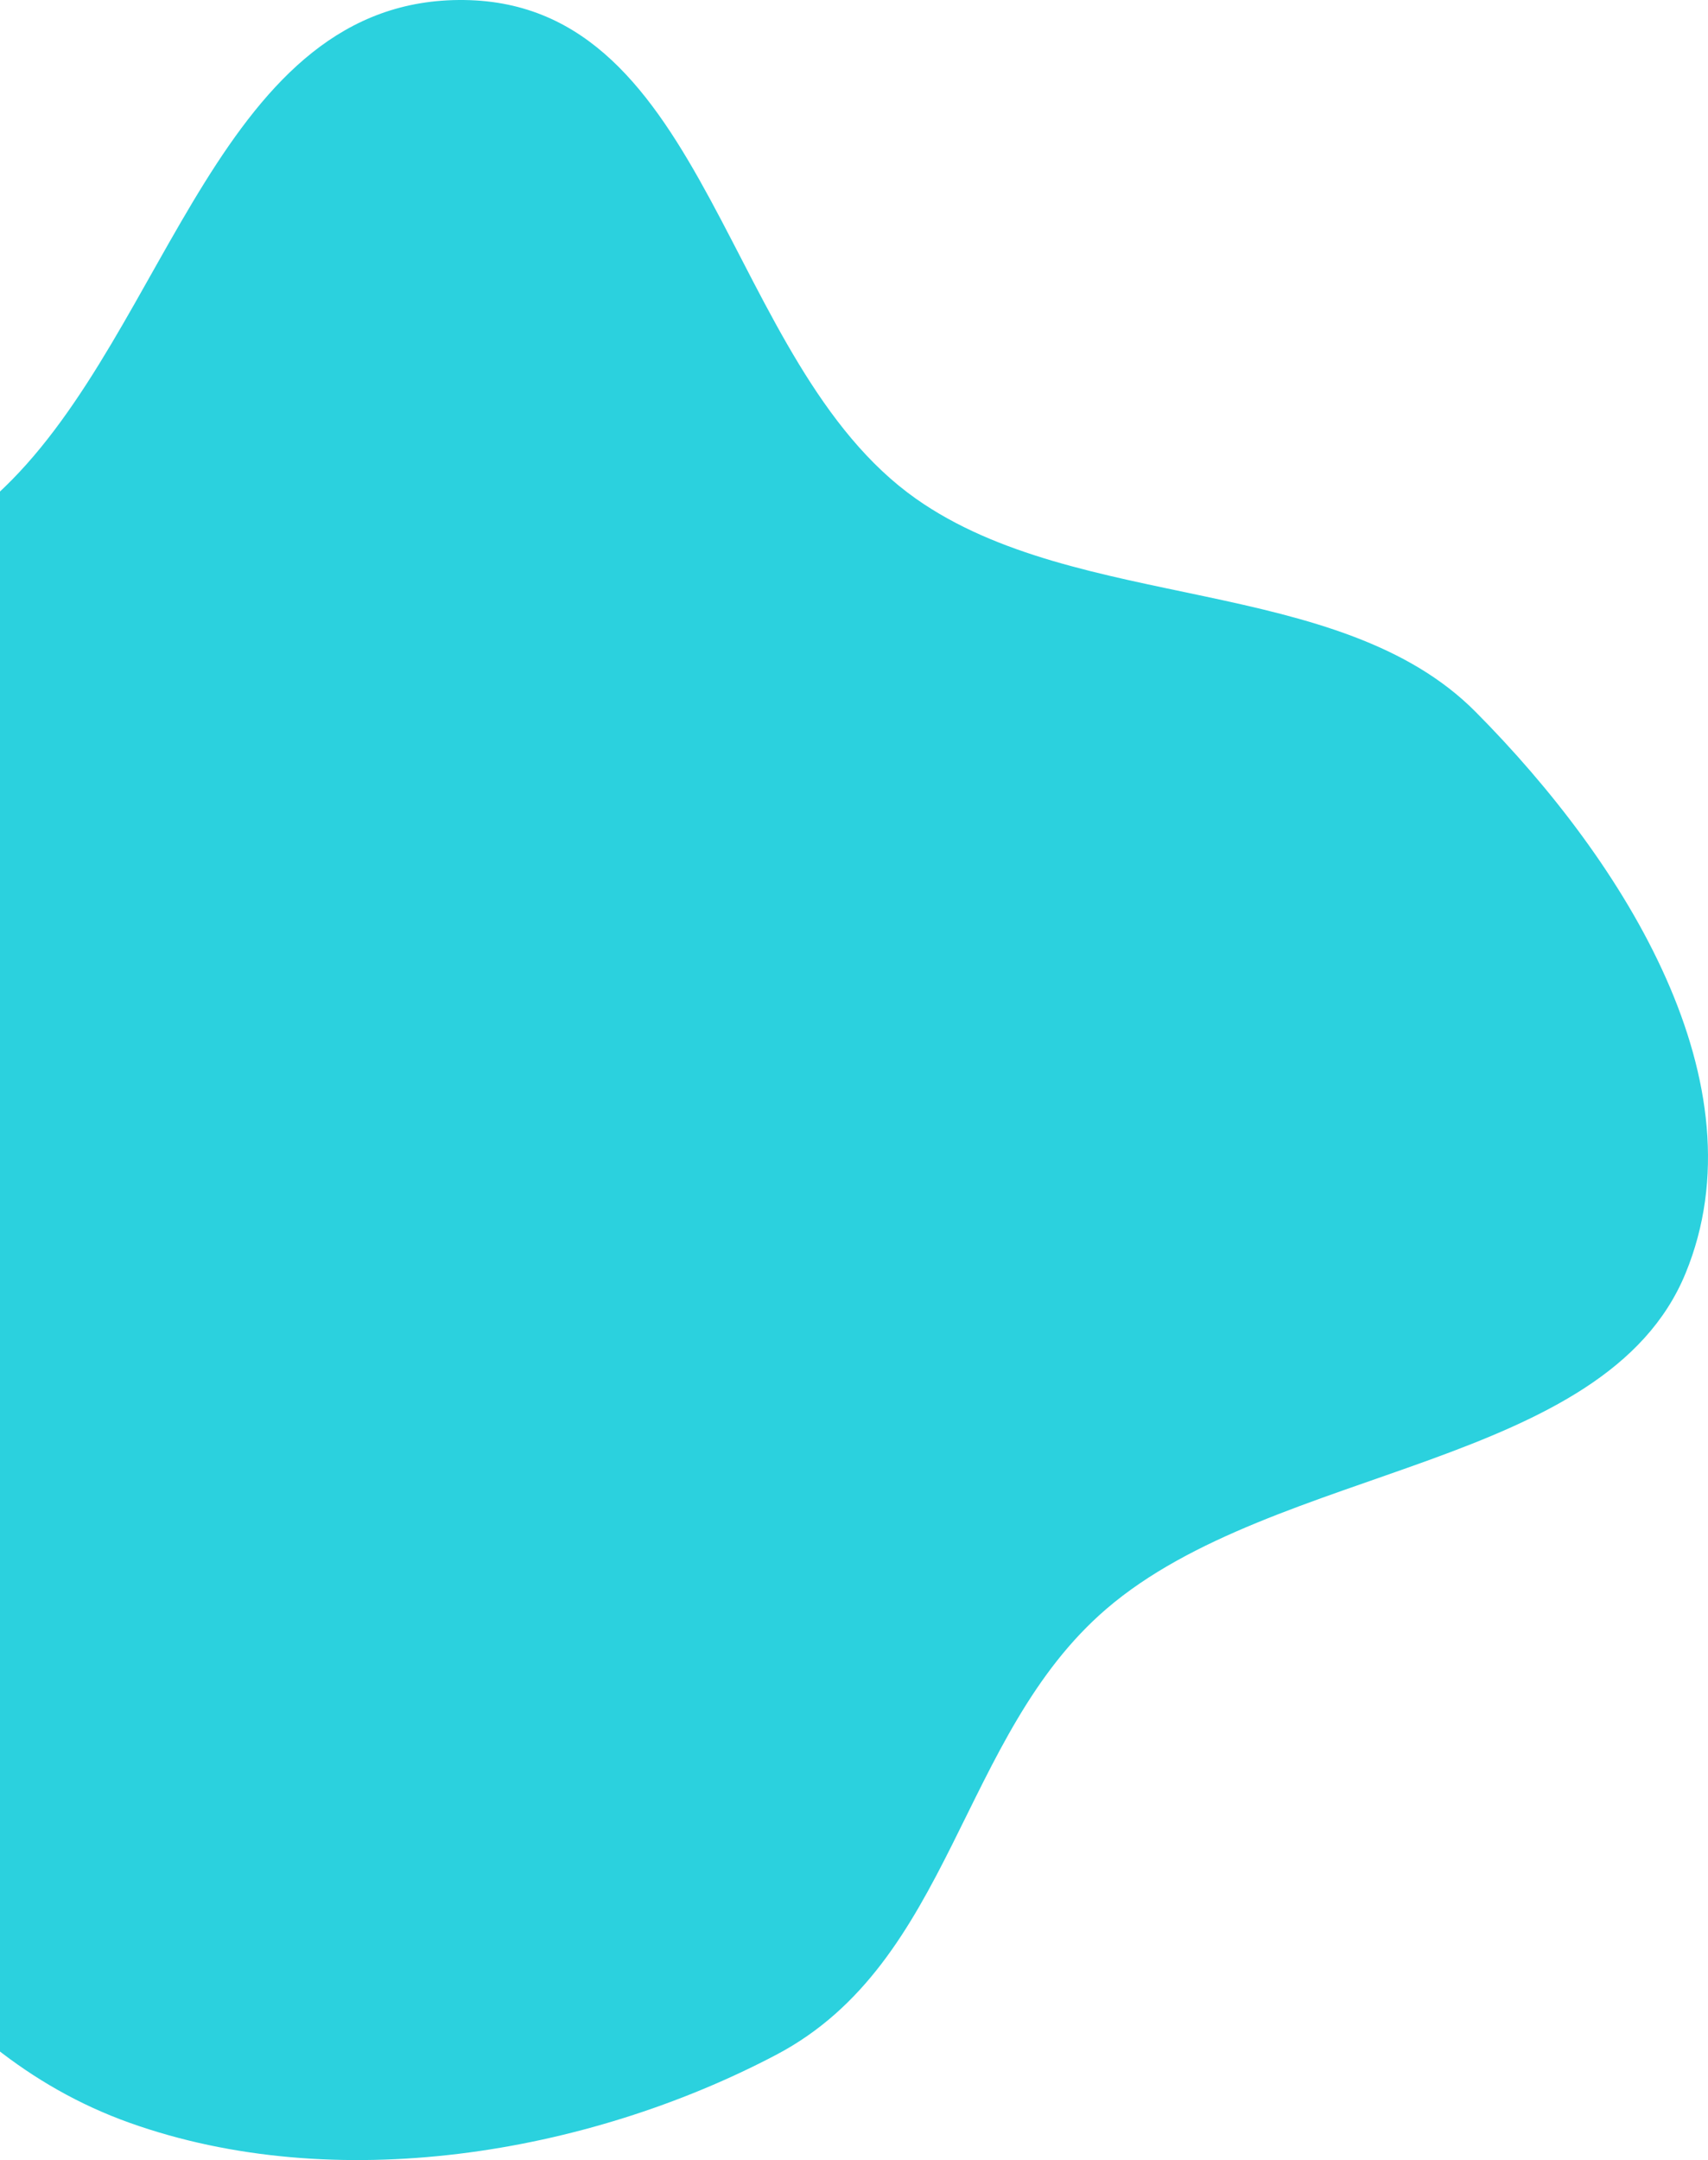 <svg width="356" height="450" viewBox="0 0 356 450" fill="none" xmlns="http://www.w3.org/2000/svg">
<path fill-rule="evenodd" clip-rule="evenodd" d="M96.749 0.004C148.117 0.634 150.82 75.695 190.962 103.931C224.717 127.674 279.076 119.637 307.528 148.266C338.875 179.807 367.536 225.872 351.316 265.28C334.564 305.982 265.784 304.962 230.592 335.188C199.917 361.534 198.559 408.732 161.77 428.076C122.124 448.922 69.802 457.507 27.008 442.233C-15.225 427.159 -36.698 386.195 -56.654 350.115C-73.017 320.53 -73.465 287.786 -76.556 254.99C-79.455 224.232 -88.399 192.503 -74.168 164.299C-59.882 135.983 -22.932 124.447 0.836 101.601C35.316 68.456 45.713 -0.621 96.749 0.004Z" fill="#2BD1DE"/>
</svg>
